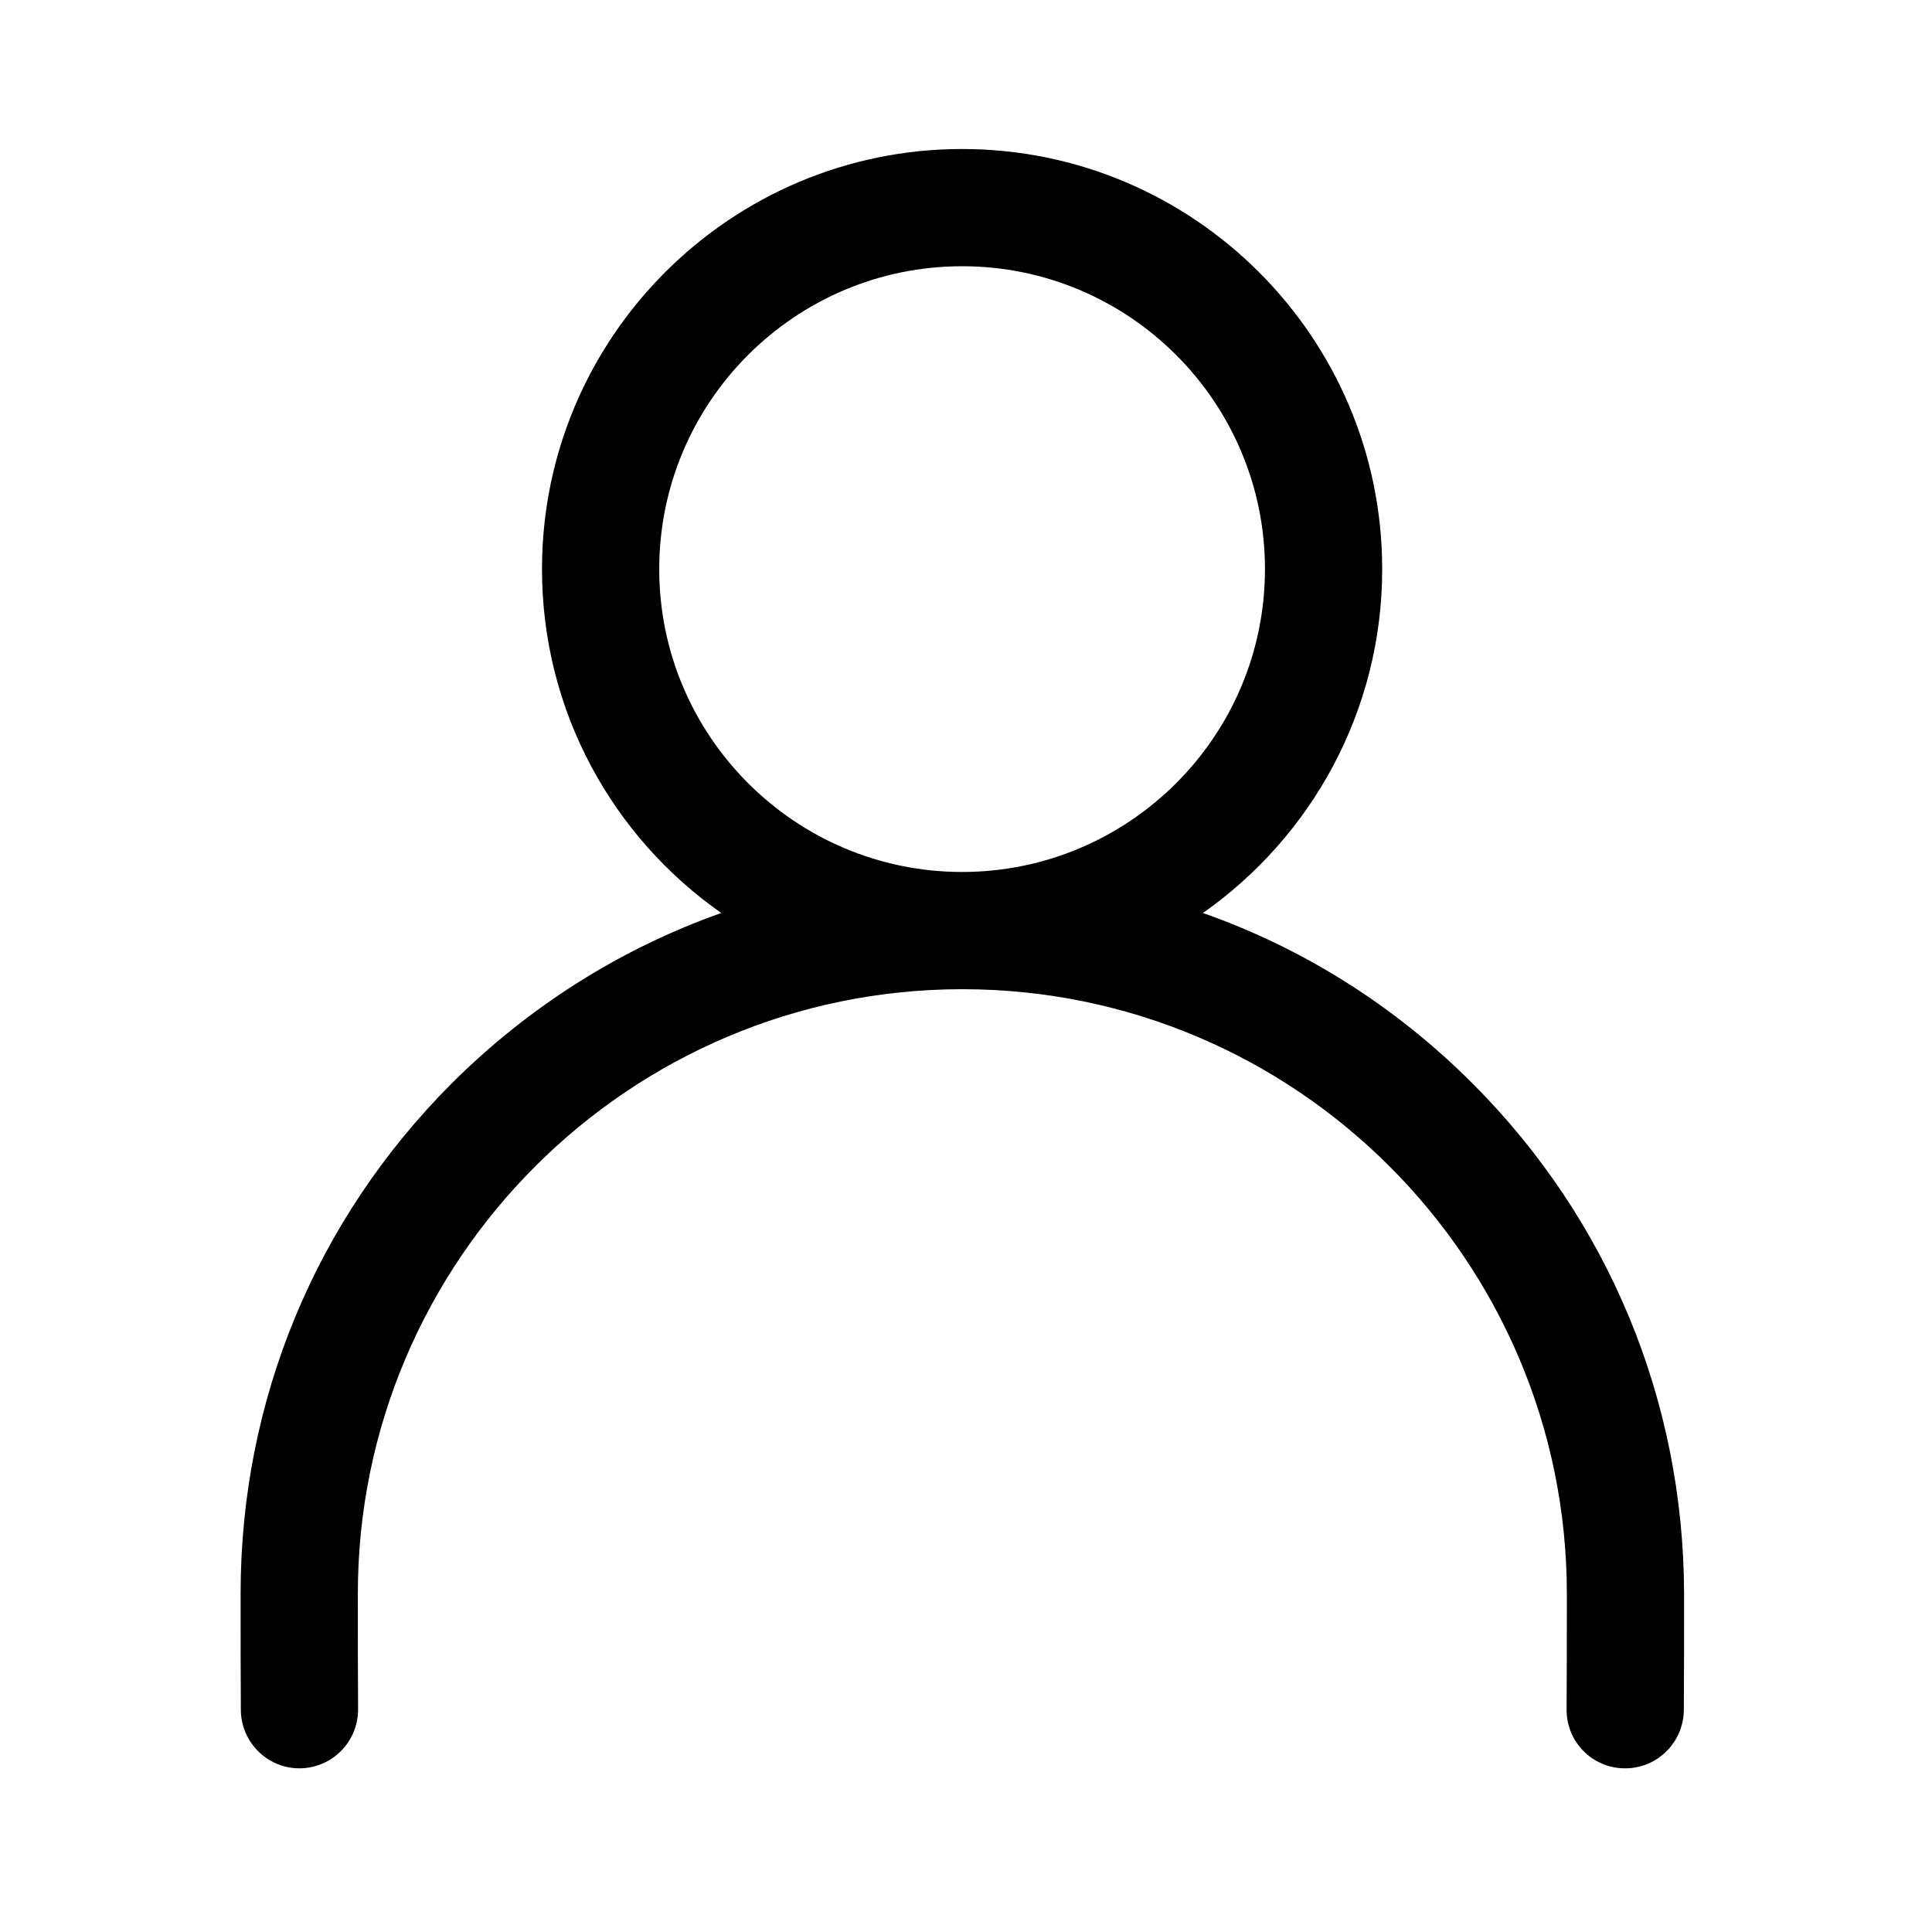 <?xml version="1.0" standalone="no"?><!DOCTYPE svg PUBLIC "-//W3C//DTD SVG 1.1//EN" "http://www.w3.org/Graphics/SVG/1.1/DTD/svg11.dtd"><svg t="1590566129162" class="icon" viewBox="0 0 1024 1024" version="1.1" xmlns="http://www.w3.org/2000/svg" p-id="1887" xmlns:xlink="http://www.w3.org/1999/xlink" width="64" height="64"><defs><style type="text/css"></style></defs><path d="M780.357 574.138c-41.036-41.036-89.712-71.588-142.787-90.229 57.347-40.26 95.02-106.929 95.02-182.271 0-122.722-99.809-222.661-222.661-222.661-122.722 0-222.661 99.809-222.661 222.661 0 75.343 37.541 142.011 95.02 182.271-53.076 18.771-101.75 49.322-142.787 90.229-72.236 72.236-111.978 168.29-111.978 270.429 0 23.69 0 41.943 0.13 61.749 0.13 17.088 13.981 30.94 31.069 30.94h0.13c17.218-0.13 30.94-14.111 30.94-31.199-0.13-19.677-0.13-37.801-0.13-61.361 0-176.575 143.694-320.398 320.398-320.398s320.398 143.694 320.398 320.398c0 23.559 0 41.684-0.13 61.361-0.13 17.218 13.723 31.199 30.94 31.199h0.13c17.088 0 30.94-13.852 31.069-30.94 0.13-19.807 0.13-38.06 0.13-61.749-0.258-102.14-40.001-198.194-112.236-270.429zM349.406 301.637c0-88.546 71.977-160.524 160.524-160.524s160.524 71.977 160.524 160.524-71.977 160.524-160.524 160.524-160.524-72.106-160.524-160.524z" p-id="1888"></path></svg>